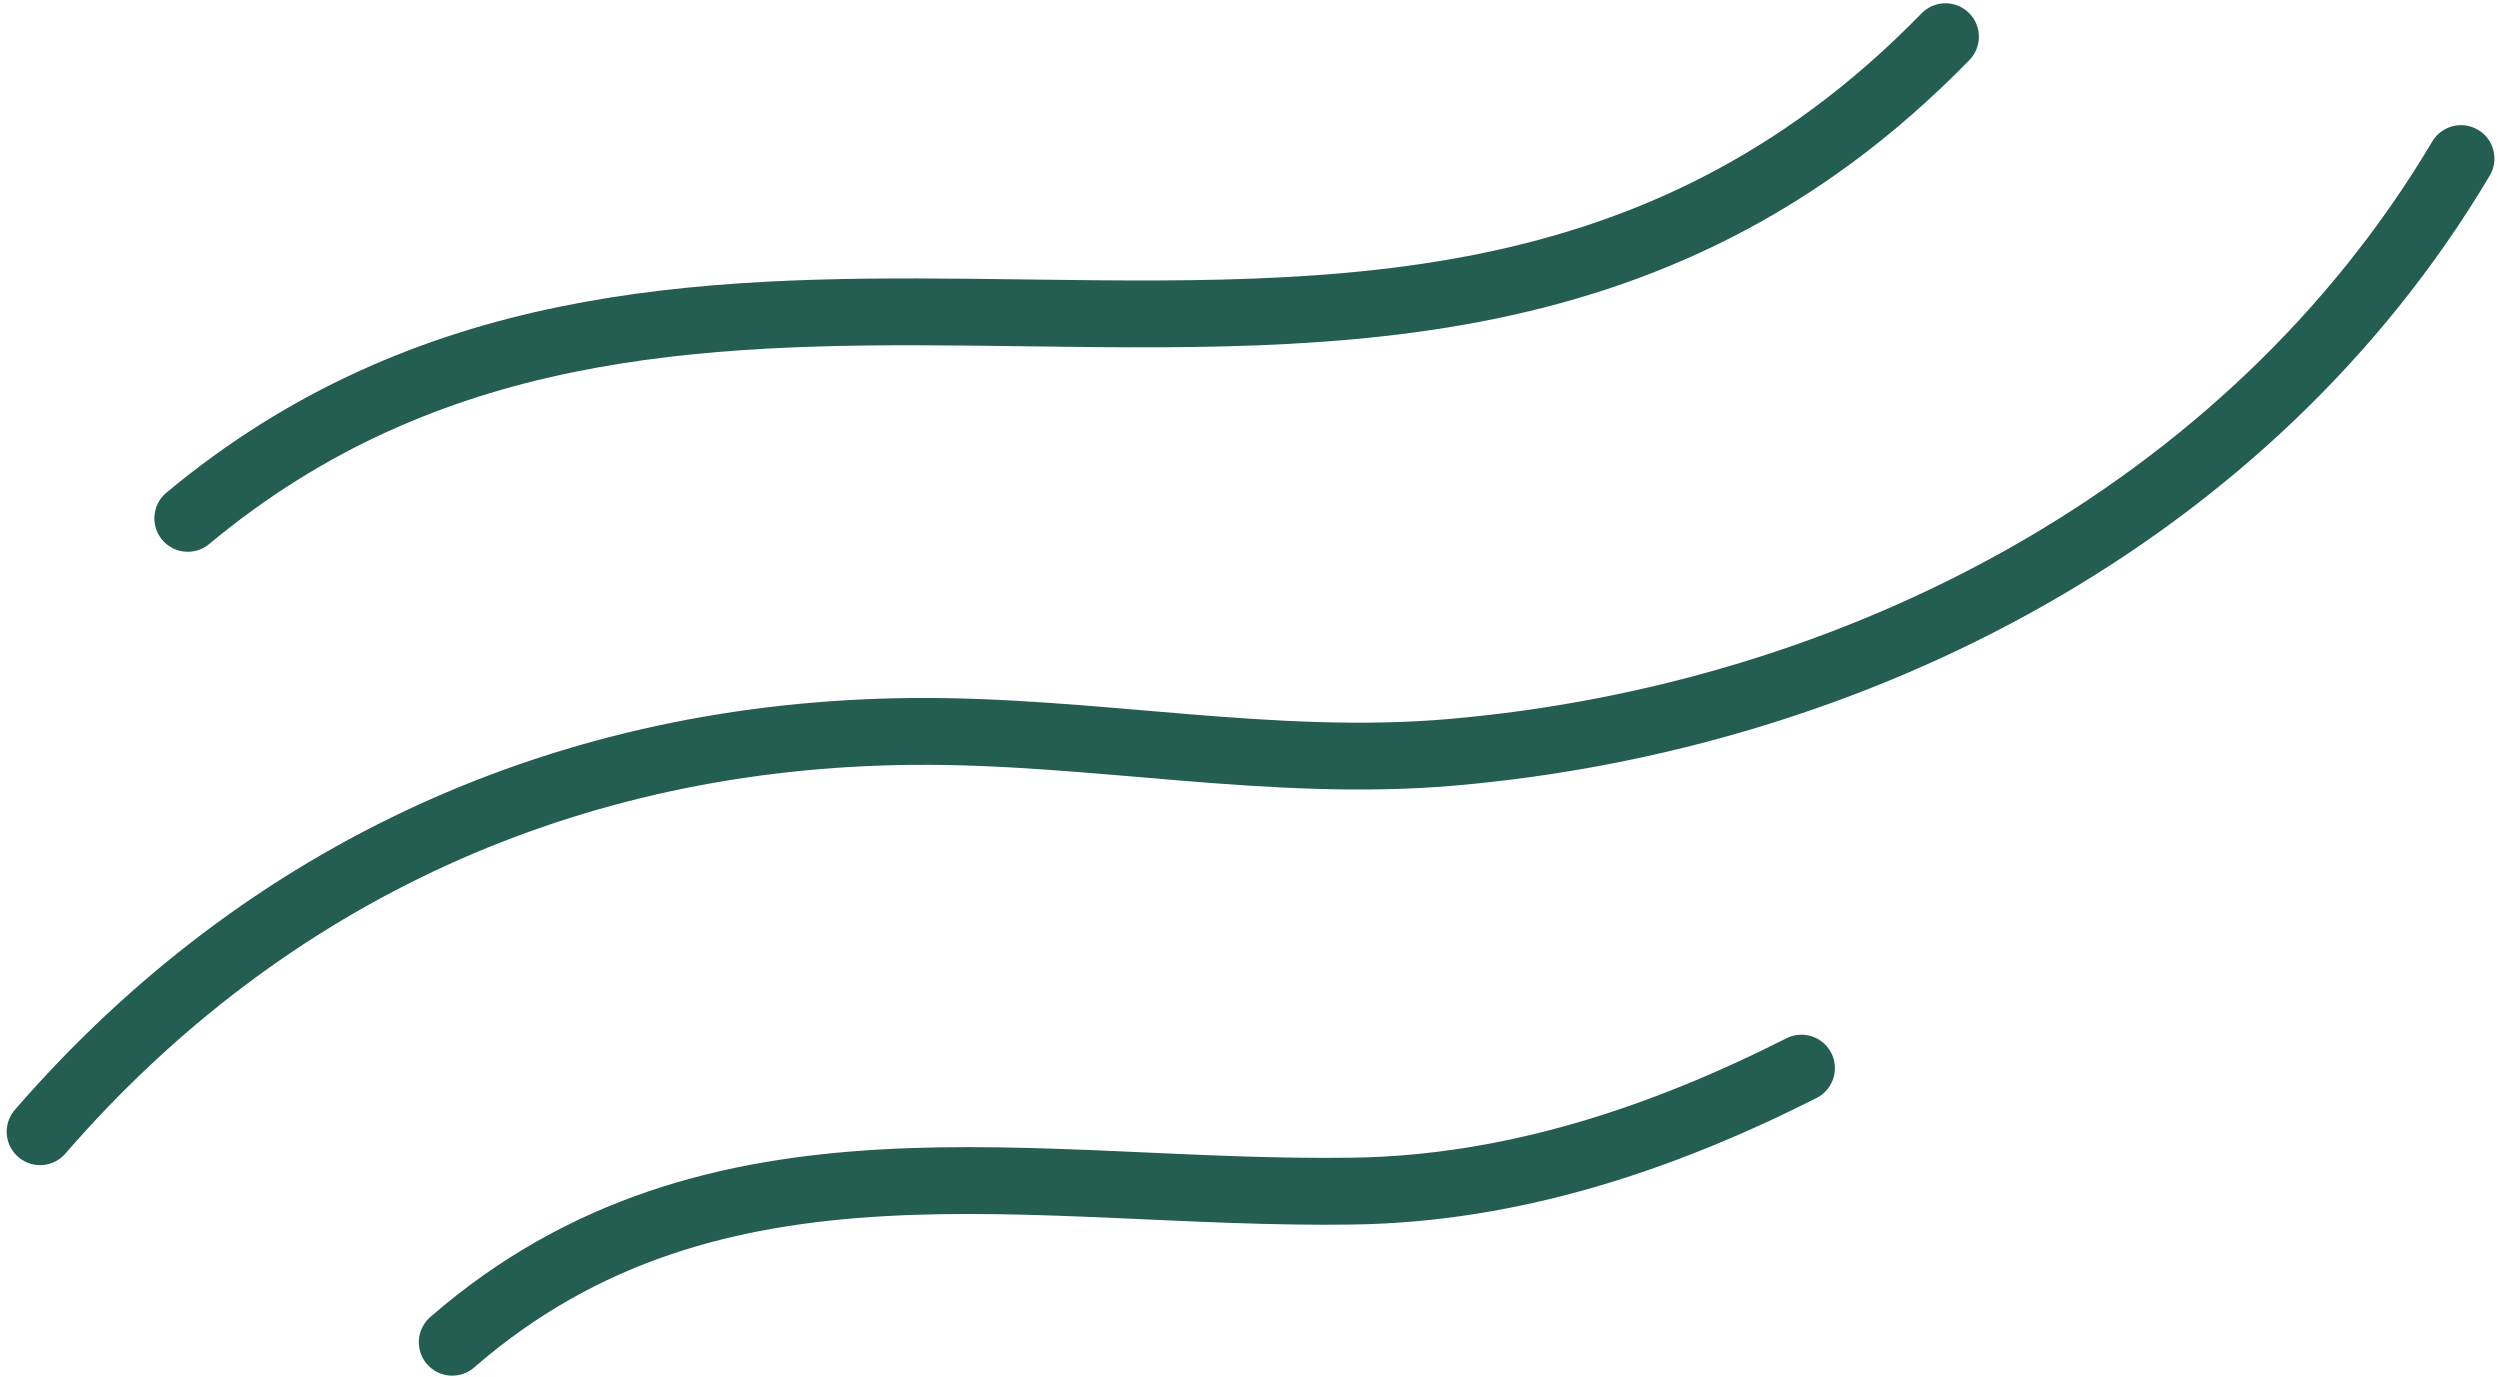 <svg width="187" height="103" viewBox="0 0 187 103" fill="none" xmlns="http://www.w3.org/2000/svg">
<path d="M14.046 38.772C31.948 23.877 52.103 23.147 72.449 23.351C97.846 23.606 123.539 25.314 145.521 2.745" stroke="#245D51" stroke-width="5" stroke-miterlimit="1.5" stroke-linecap="round" stroke-linejoin="round"/>
<path d="M3 84.652C19.919 65.143 42.672 54.918 68.335 54.711C81.762 54.604 95.077 57.437 108.527 56.278C138.828 53.665 168.285 38.443 184.083 11.861" stroke="#245D51" stroke-width="5" stroke-miterlimit="1.5" stroke-linecap="round" stroke-linejoin="round"/>
<path d="M134.751 79.897C124.264 85.201 113.093 88.915 101.224 89.095C77.586 89.453 53.493 83.311 33.828 100.398" stroke="#245D51" stroke-width="5" stroke-miterlimit="1.5" stroke-linecap="round" stroke-linejoin="round"/>
</svg>
